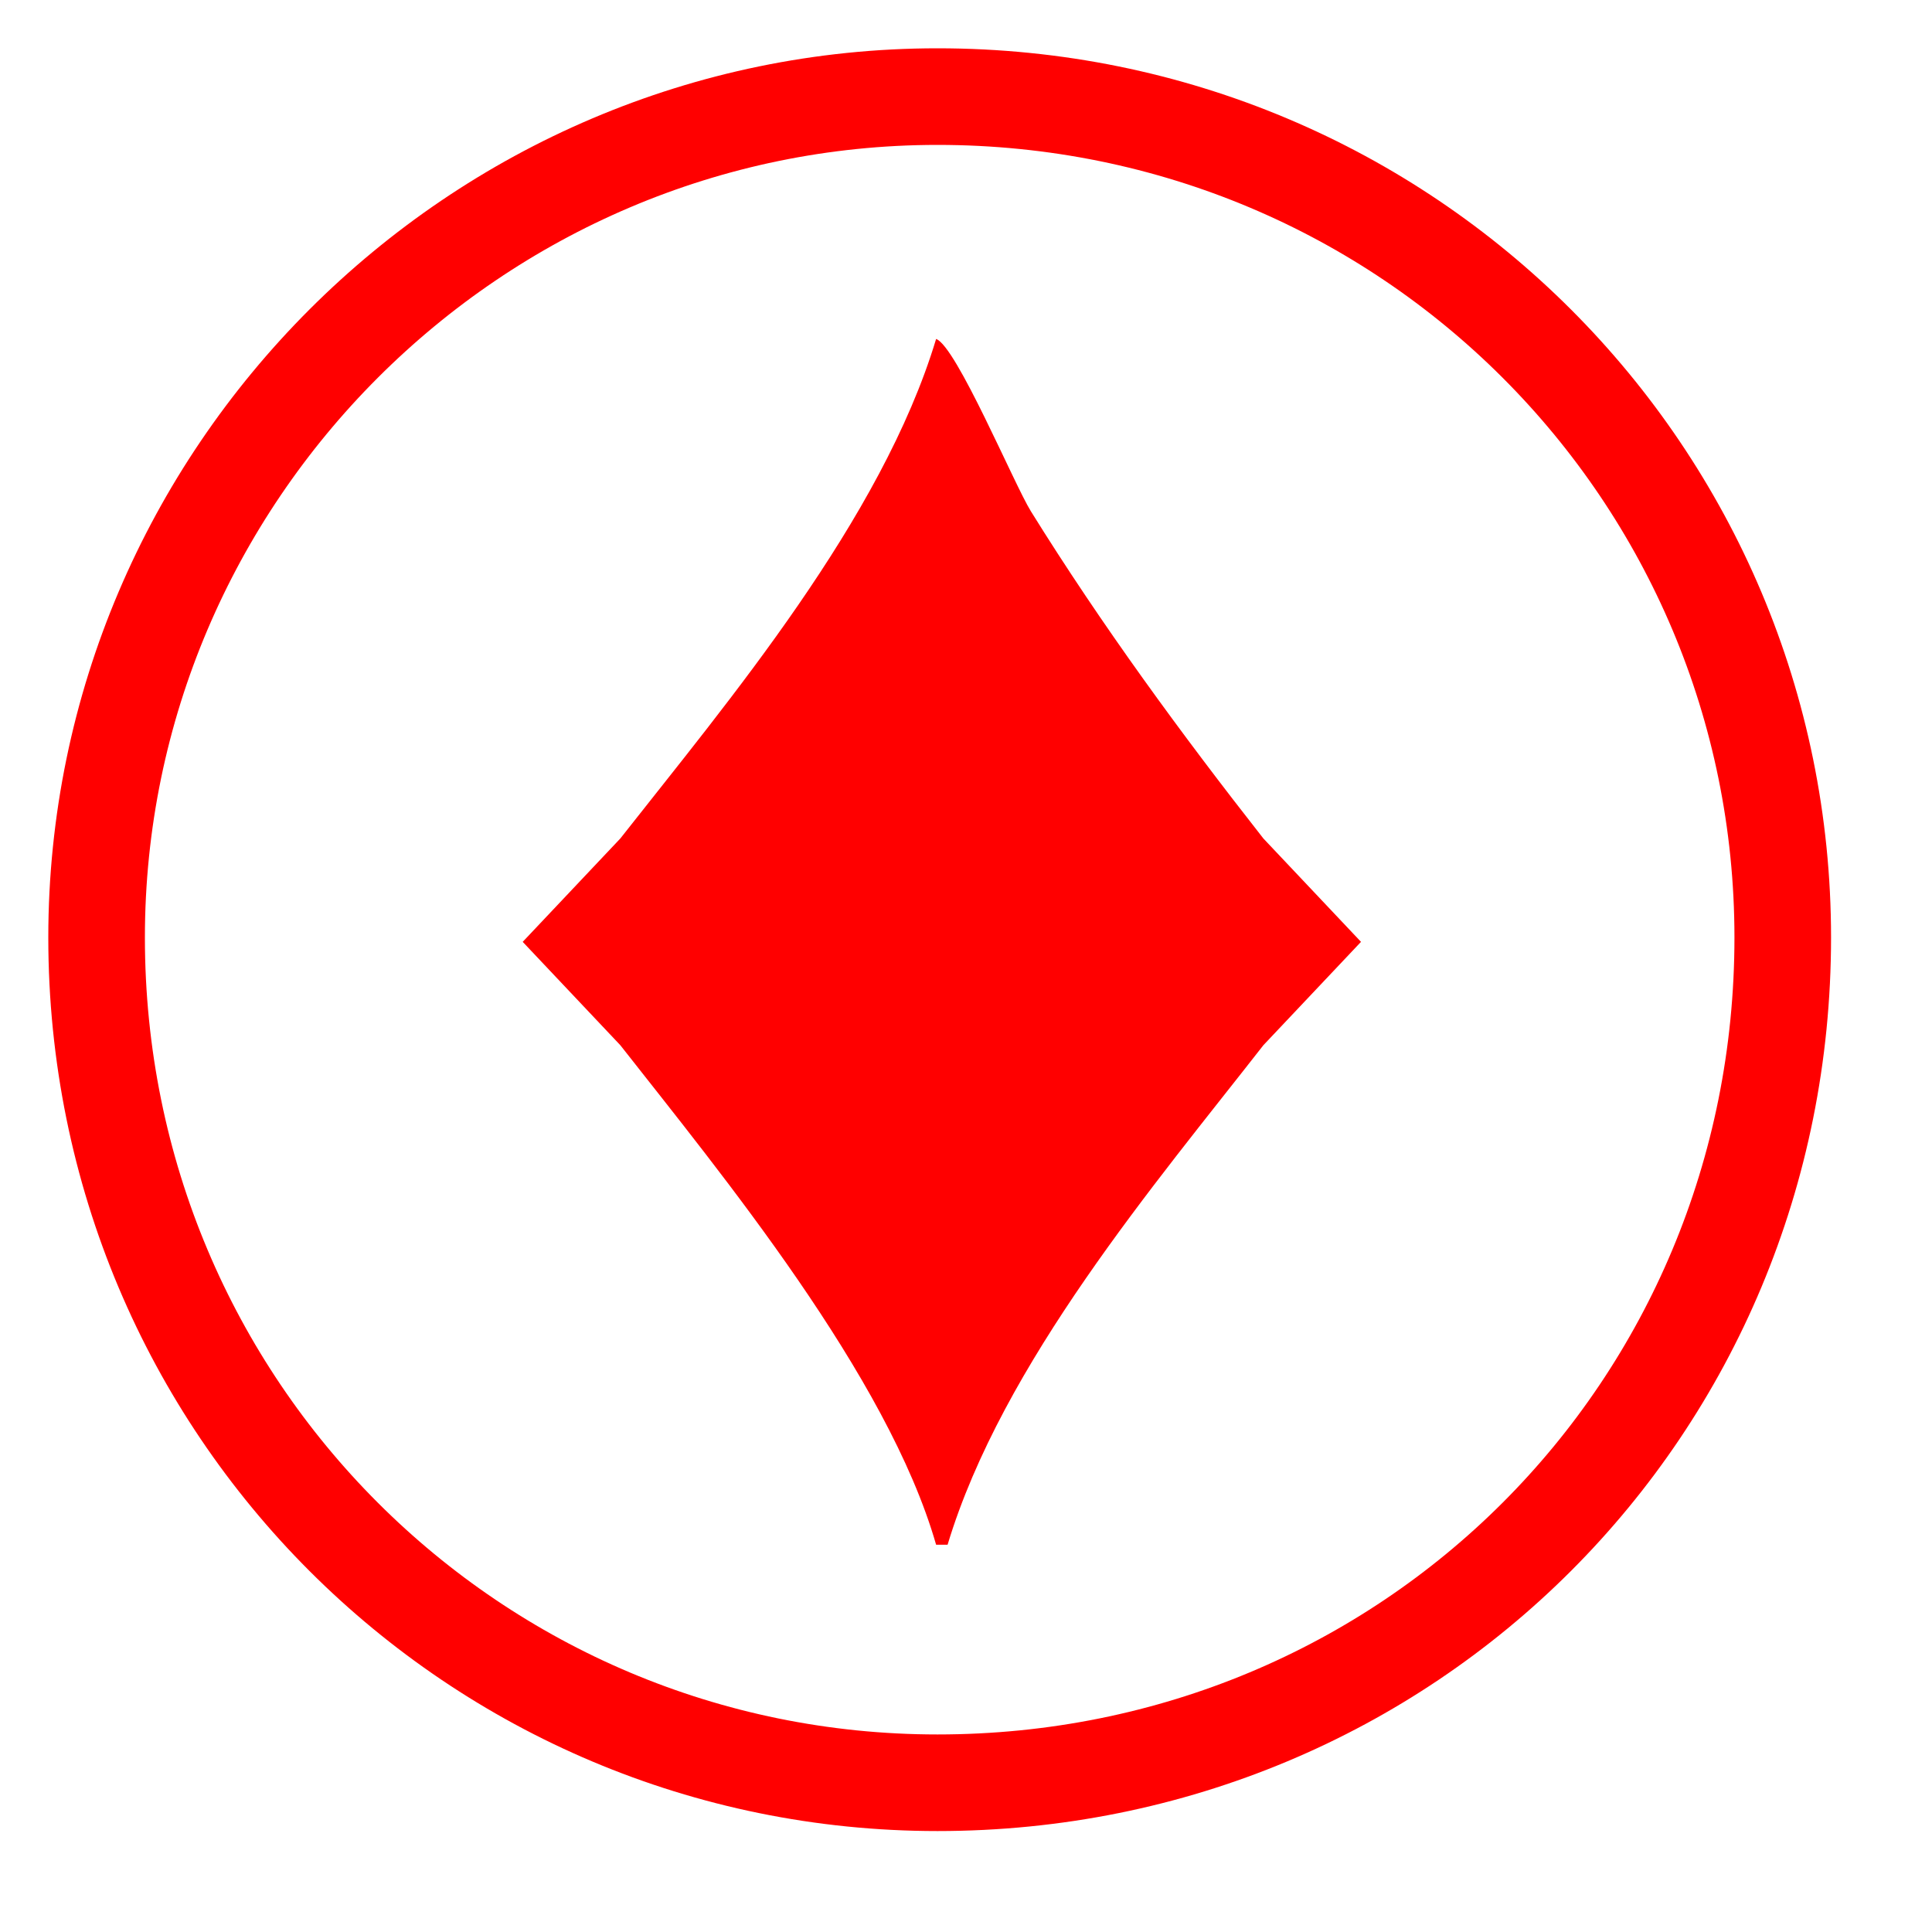 <svg 
 xmlns="http://www.w3.org/2000/svg"
 xmlns:xlink="http://www.w3.org/1999/xlink"
 viewBox="0 0 400 400"
>
<path fill-rule="evenodd"  stroke="rgb(255, 0, 0)" stroke-width="20px" stroke-linecap="butt" stroke-linejoin="miter" fill="none"
 d="M194.1,20.000 C291.650,20.000 369.1,98.350 369.1,194.1 C369.1,291.650 291.650,369.1 194.1,369.1 C98.350,369.1 20.000,291.650 20.000,194.1 C20.000,98.350 98.350,20.000 194.1,20.000 Z"/>
<path fill-rule="evenodd"  fill="rgb(255, 0, 0)"
 d="M193.811,70.180 C197.976,71.624 209.981,100.298 213.426,105.843 C228.122,129.494 244.641,152.035 261.571,173.602 C268.306,180.734 275.044,187.868 281.780,195.000 C275.044,202.132 268.306,209.266 261.571,216.398 C239.286,244.960 207.497,282.300 196.189,319.820 C195.396,319.820 194.604,319.820 193.811,319.820 C183.773,284.842 149.366,243.068 128.429,216.398 C121.694,209.266 114.956,202.132 108.220,195.000 C114.956,187.868 121.694,180.734 128.429,173.602 C150.737,145.214 182.544,107.566 193.811,70.180 Z"/>
</svg>